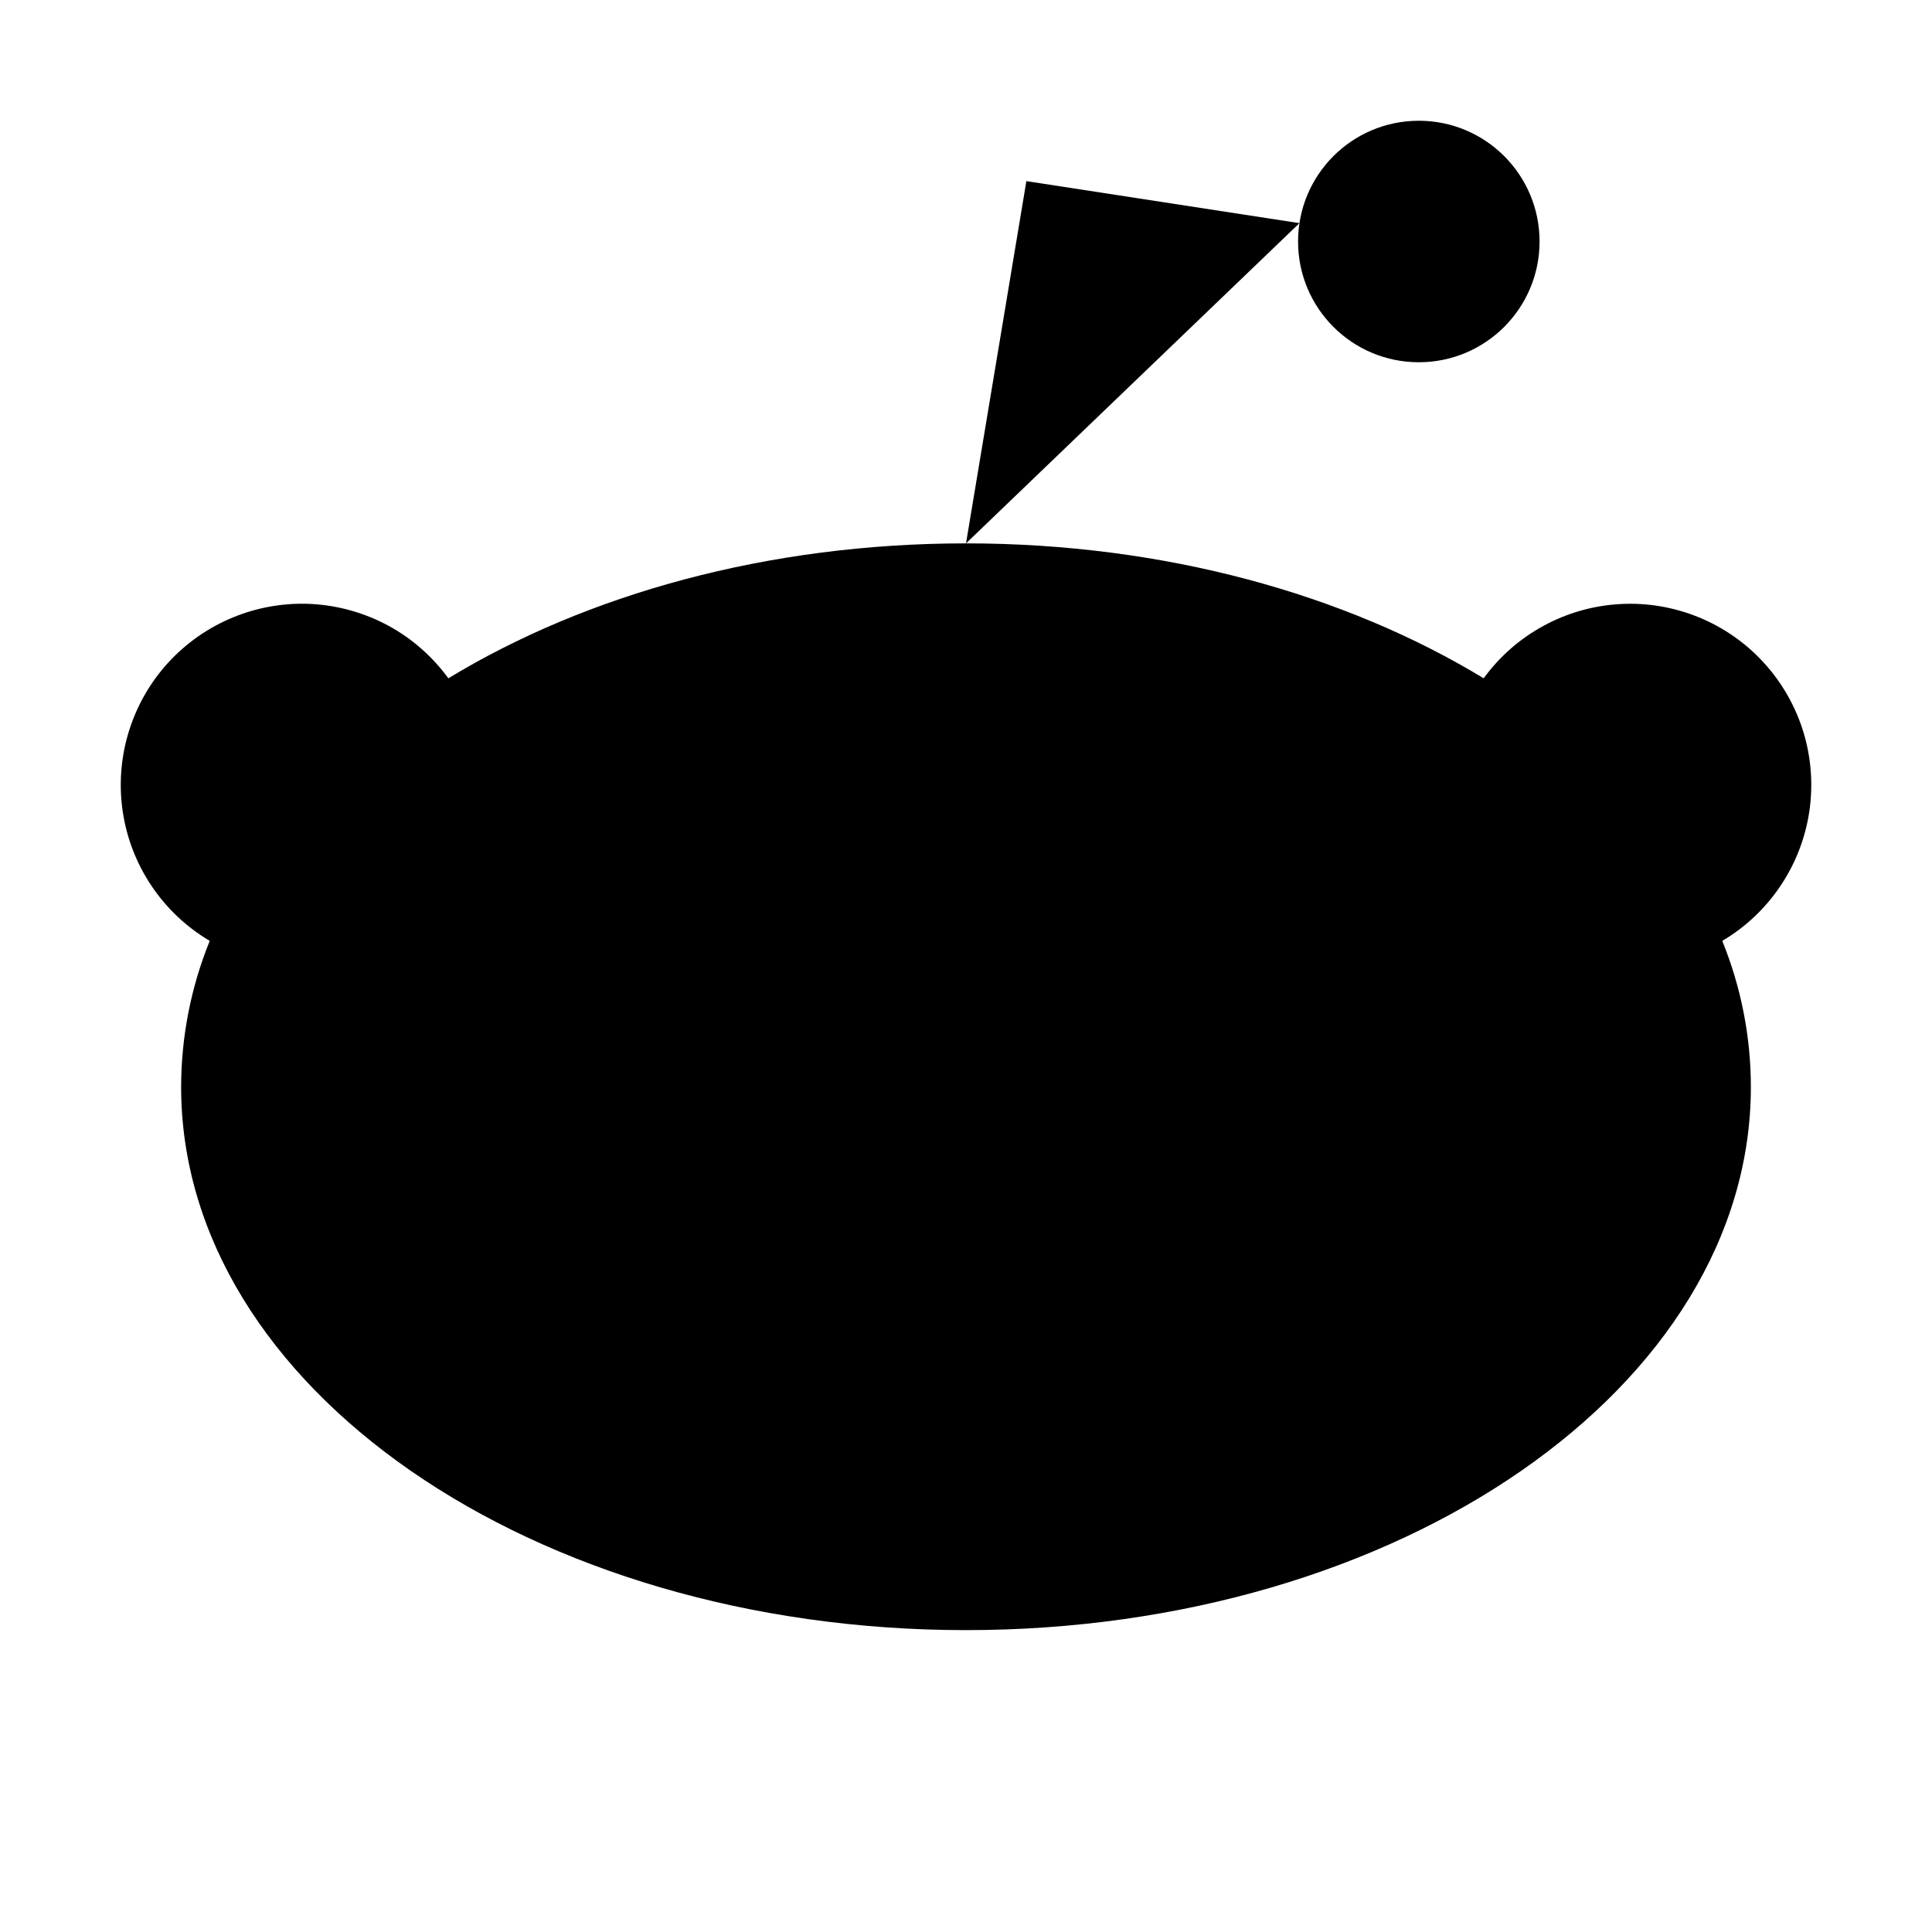 <svg viewBox="0 0 32 32" xmlns="http://www.w3.org/2000/svg">
<path d="M23.5 6C24.605 6 25.5 5.105 25.5 4C25.5 2.895 24.605 2 23.5 2C22.395 2 21.5 2.895 21.5 4C21.5 5.105 22.395 6 23.5 6Z" stroke-width="2" stroke-linecap="round" stroke-linejoin="round"/>
<path d="M20.131 22C18.855 22.657 17.439 23 16.003 23C14.567 23 13.152 22.657 11.875 22" stroke-width="2" stroke-linecap="round" stroke-linejoin="round"/>
<path d="M16 9L17 3L21.523 3.696" stroke-width="2" stroke-linecap="round" stroke-linejoin="round"/>
<path d="M7.426 11.235C9.715 9.844 12.715 9 16 9C19.285 9 22.286 9.844 24.574 11.235L24.574 11.235C24.836 10.875 25.175 10.577 25.567 10.365C25.958 10.152 26.392 10.029 26.837 10.005C27.282 9.98 27.727 10.056 28.139 10.225C28.551 10.394 28.921 10.653 29.22 10.983C29.52 11.312 29.742 11.705 29.872 12.131C30.001 12.558 30.033 13.008 29.967 13.448C29.9 13.889 29.736 14.309 29.487 14.678C29.238 15.048 28.91 15.357 28.526 15.584L28.526 15.584C28.838 16.351 28.999 17.172 29 18C29 22.971 23.18 27 16 27C8.82 27 3 22.971 3 18C3.002 17.172 3.162 16.351 3.474 15.584L3.474 15.584C3.091 15.357 2.762 15.048 2.513 14.678C2.264 14.309 2.1 13.889 2.034 13.448C1.967 13.007 2 12.557 2.129 12.131C2.258 11.705 2.48 11.312 2.78 10.982C3.08 10.653 3.449 10.394 3.861 10.225C4.273 10.056 4.718 9.98 5.163 10.004C5.608 10.029 6.042 10.152 6.434 10.364C6.825 10.577 7.164 10.875 7.426 11.235L7.426 11.235Z" stroke-width="2" stroke-linecap="round" stroke-linejoin="round"/>
<path d="M11 18.5C12.105 18.5 13 17.605 13 16.5C13 15.395 12.105 14.5 11 14.5C9.895 14.5 9 15.395 9 16.5C9 17.605 9.895 18.5 11 18.5Z"/>
<path d="M21 18.5C22.105 18.5 23 17.605 23 16.5C23 15.395 22.105 14.5 21 14.5C19.895 14.5 19 15.395 19 16.5C19 17.605 19.895 18.5 21 18.5Z"/>
</svg>

